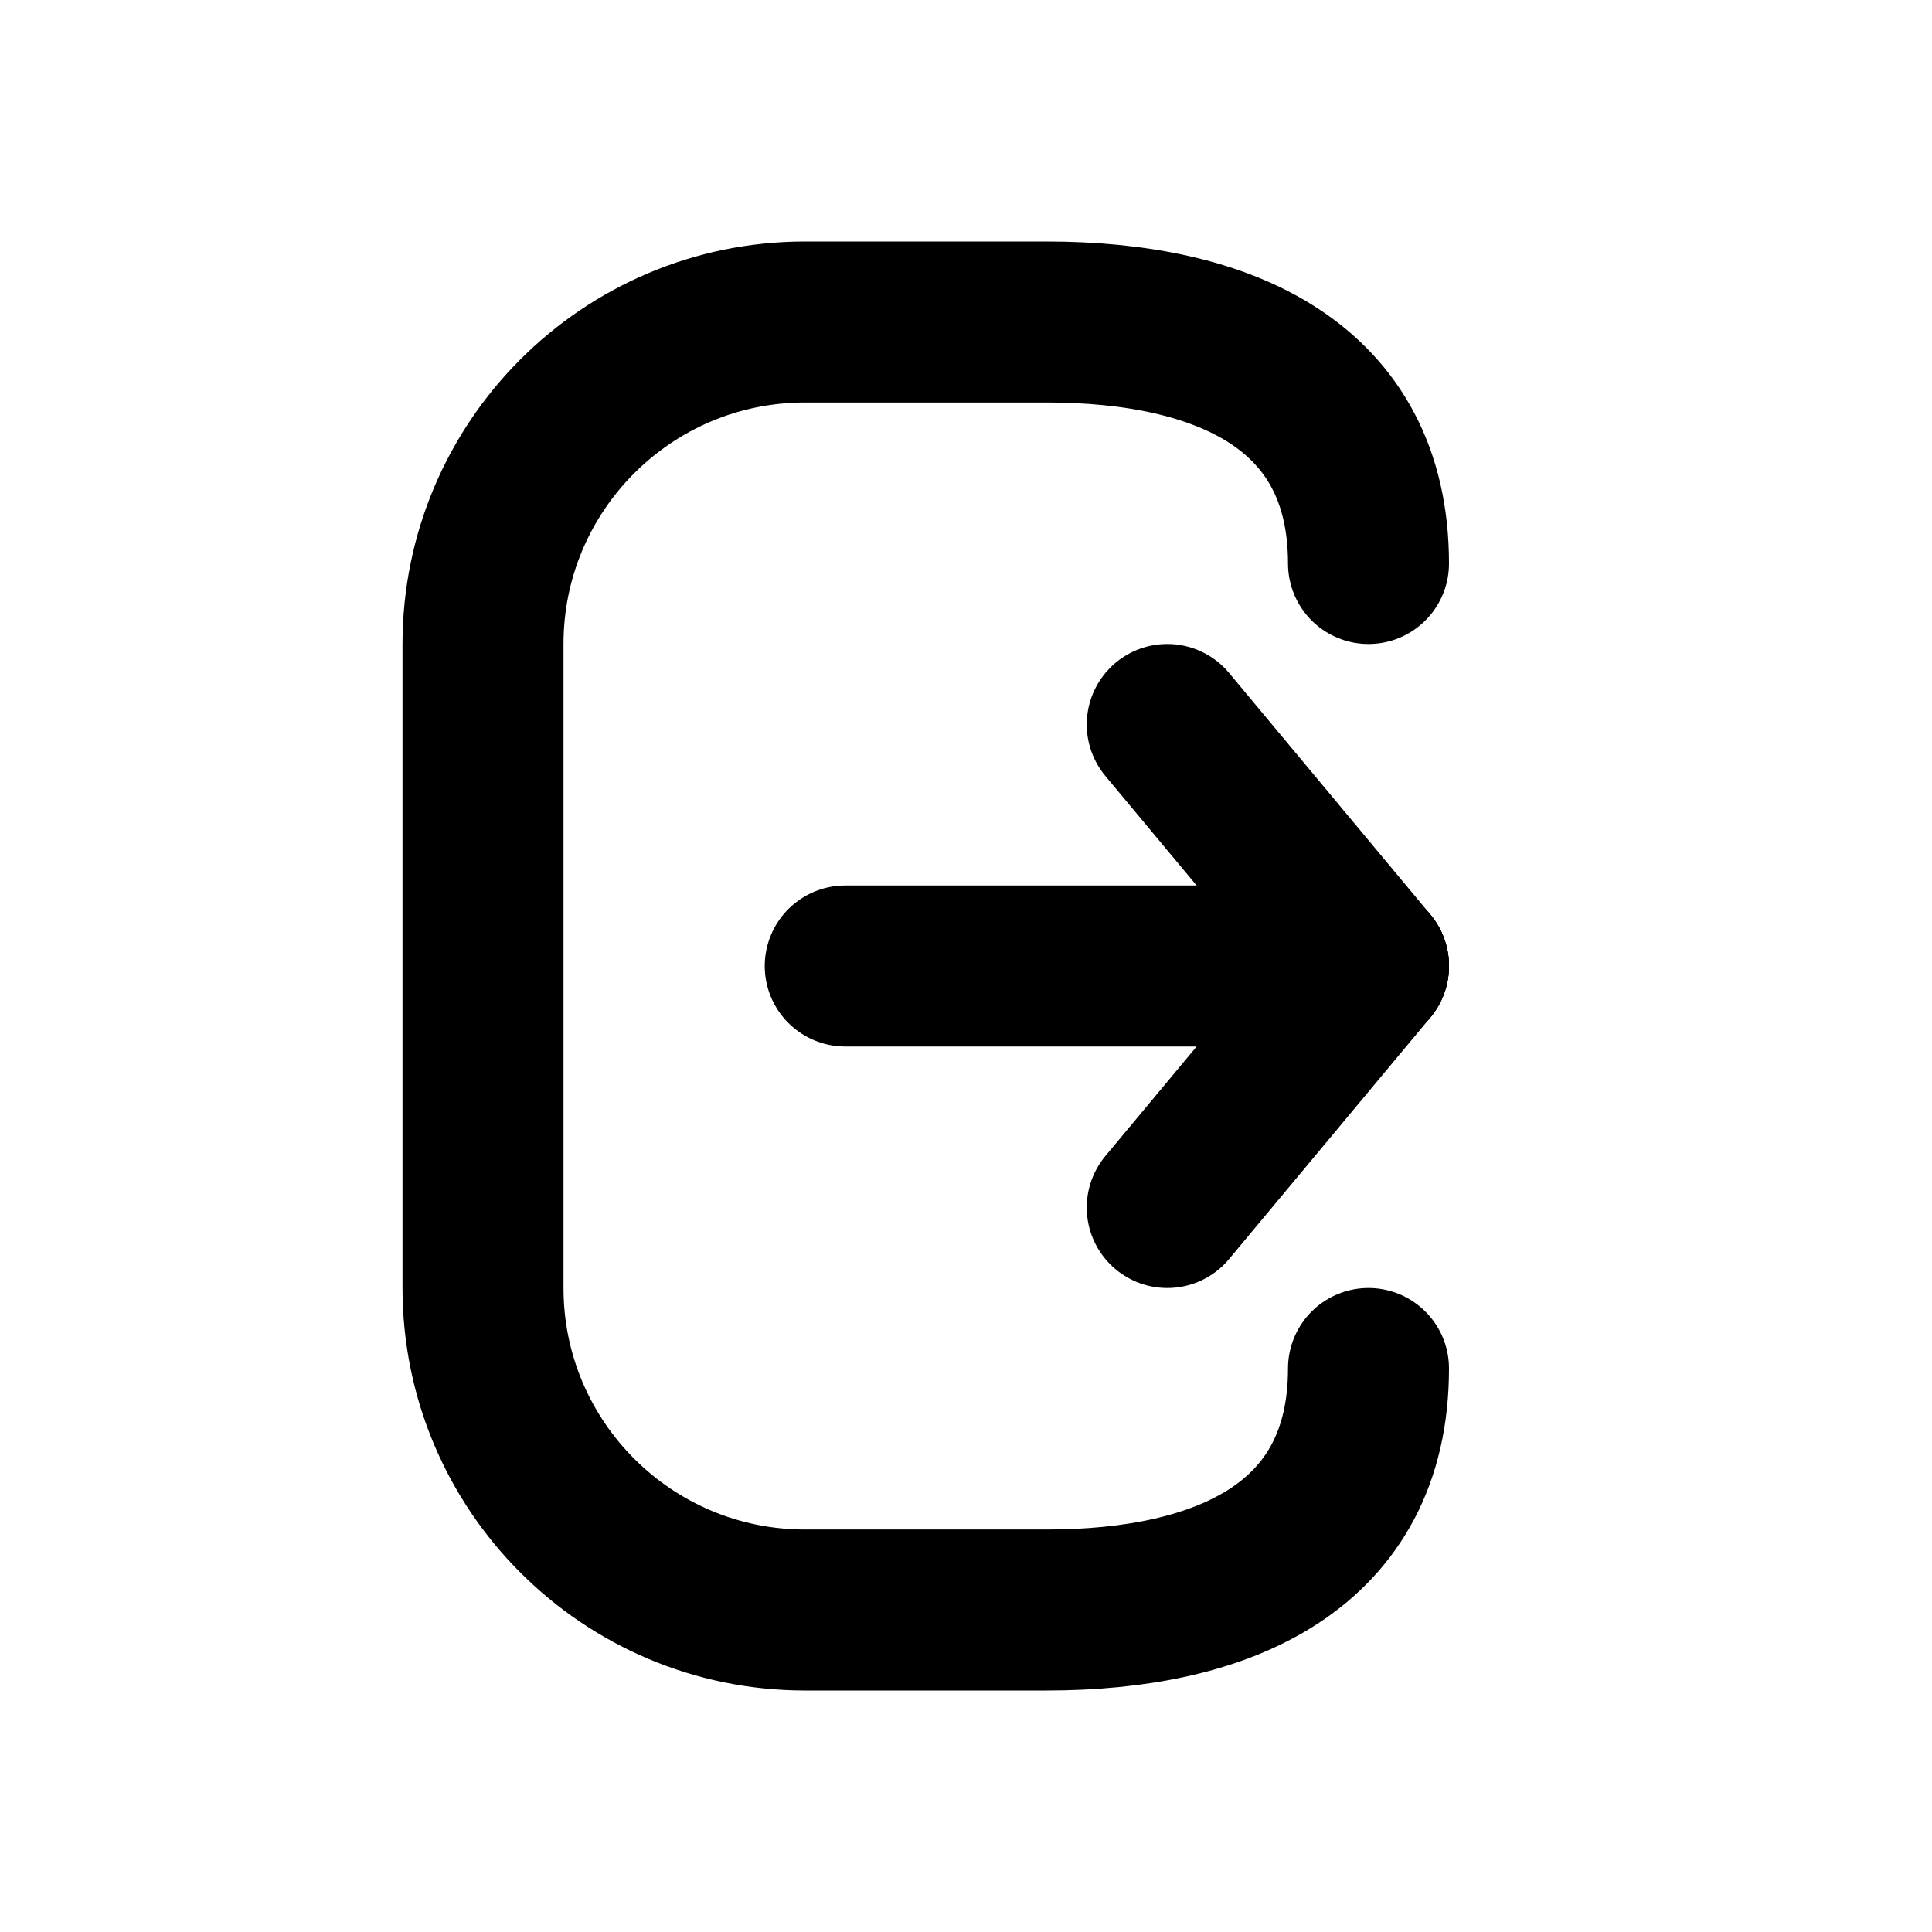 <svg xmlns="http://www.w3.org/2000/svg" width="24" height="24" viewBox="0 0 24 24" fill="none" stroke="currentColor" stroke-width="2" stroke-linecap="round" stroke-linejoin="round" class="hicon hicon-logout"><path d="M10.5 12L17 12" stroke="currentColor" stroke-width="2" stroke-linecap="round" stroke-linejoin="round"></path><path d="M14.5 9L17 12" stroke="currentColor" stroke-width="2" stroke-linecap="round" stroke-linejoin="round"></path><path d="M14.5 15L17 12" stroke="currentColor" stroke-width="2" stroke-linecap="round" stroke-linejoin="round"></path><path d="M17 17C17 19.209 15.209 20 13 20H10C7.791 20 6 18.209 6 16V8C6 5.791 7.791 4 10 4H13C15.209 4 17 4.791 17 7" stroke="currentColor" stroke-width="2" stroke-linecap="round" stroke-linejoin="round"></path></svg>